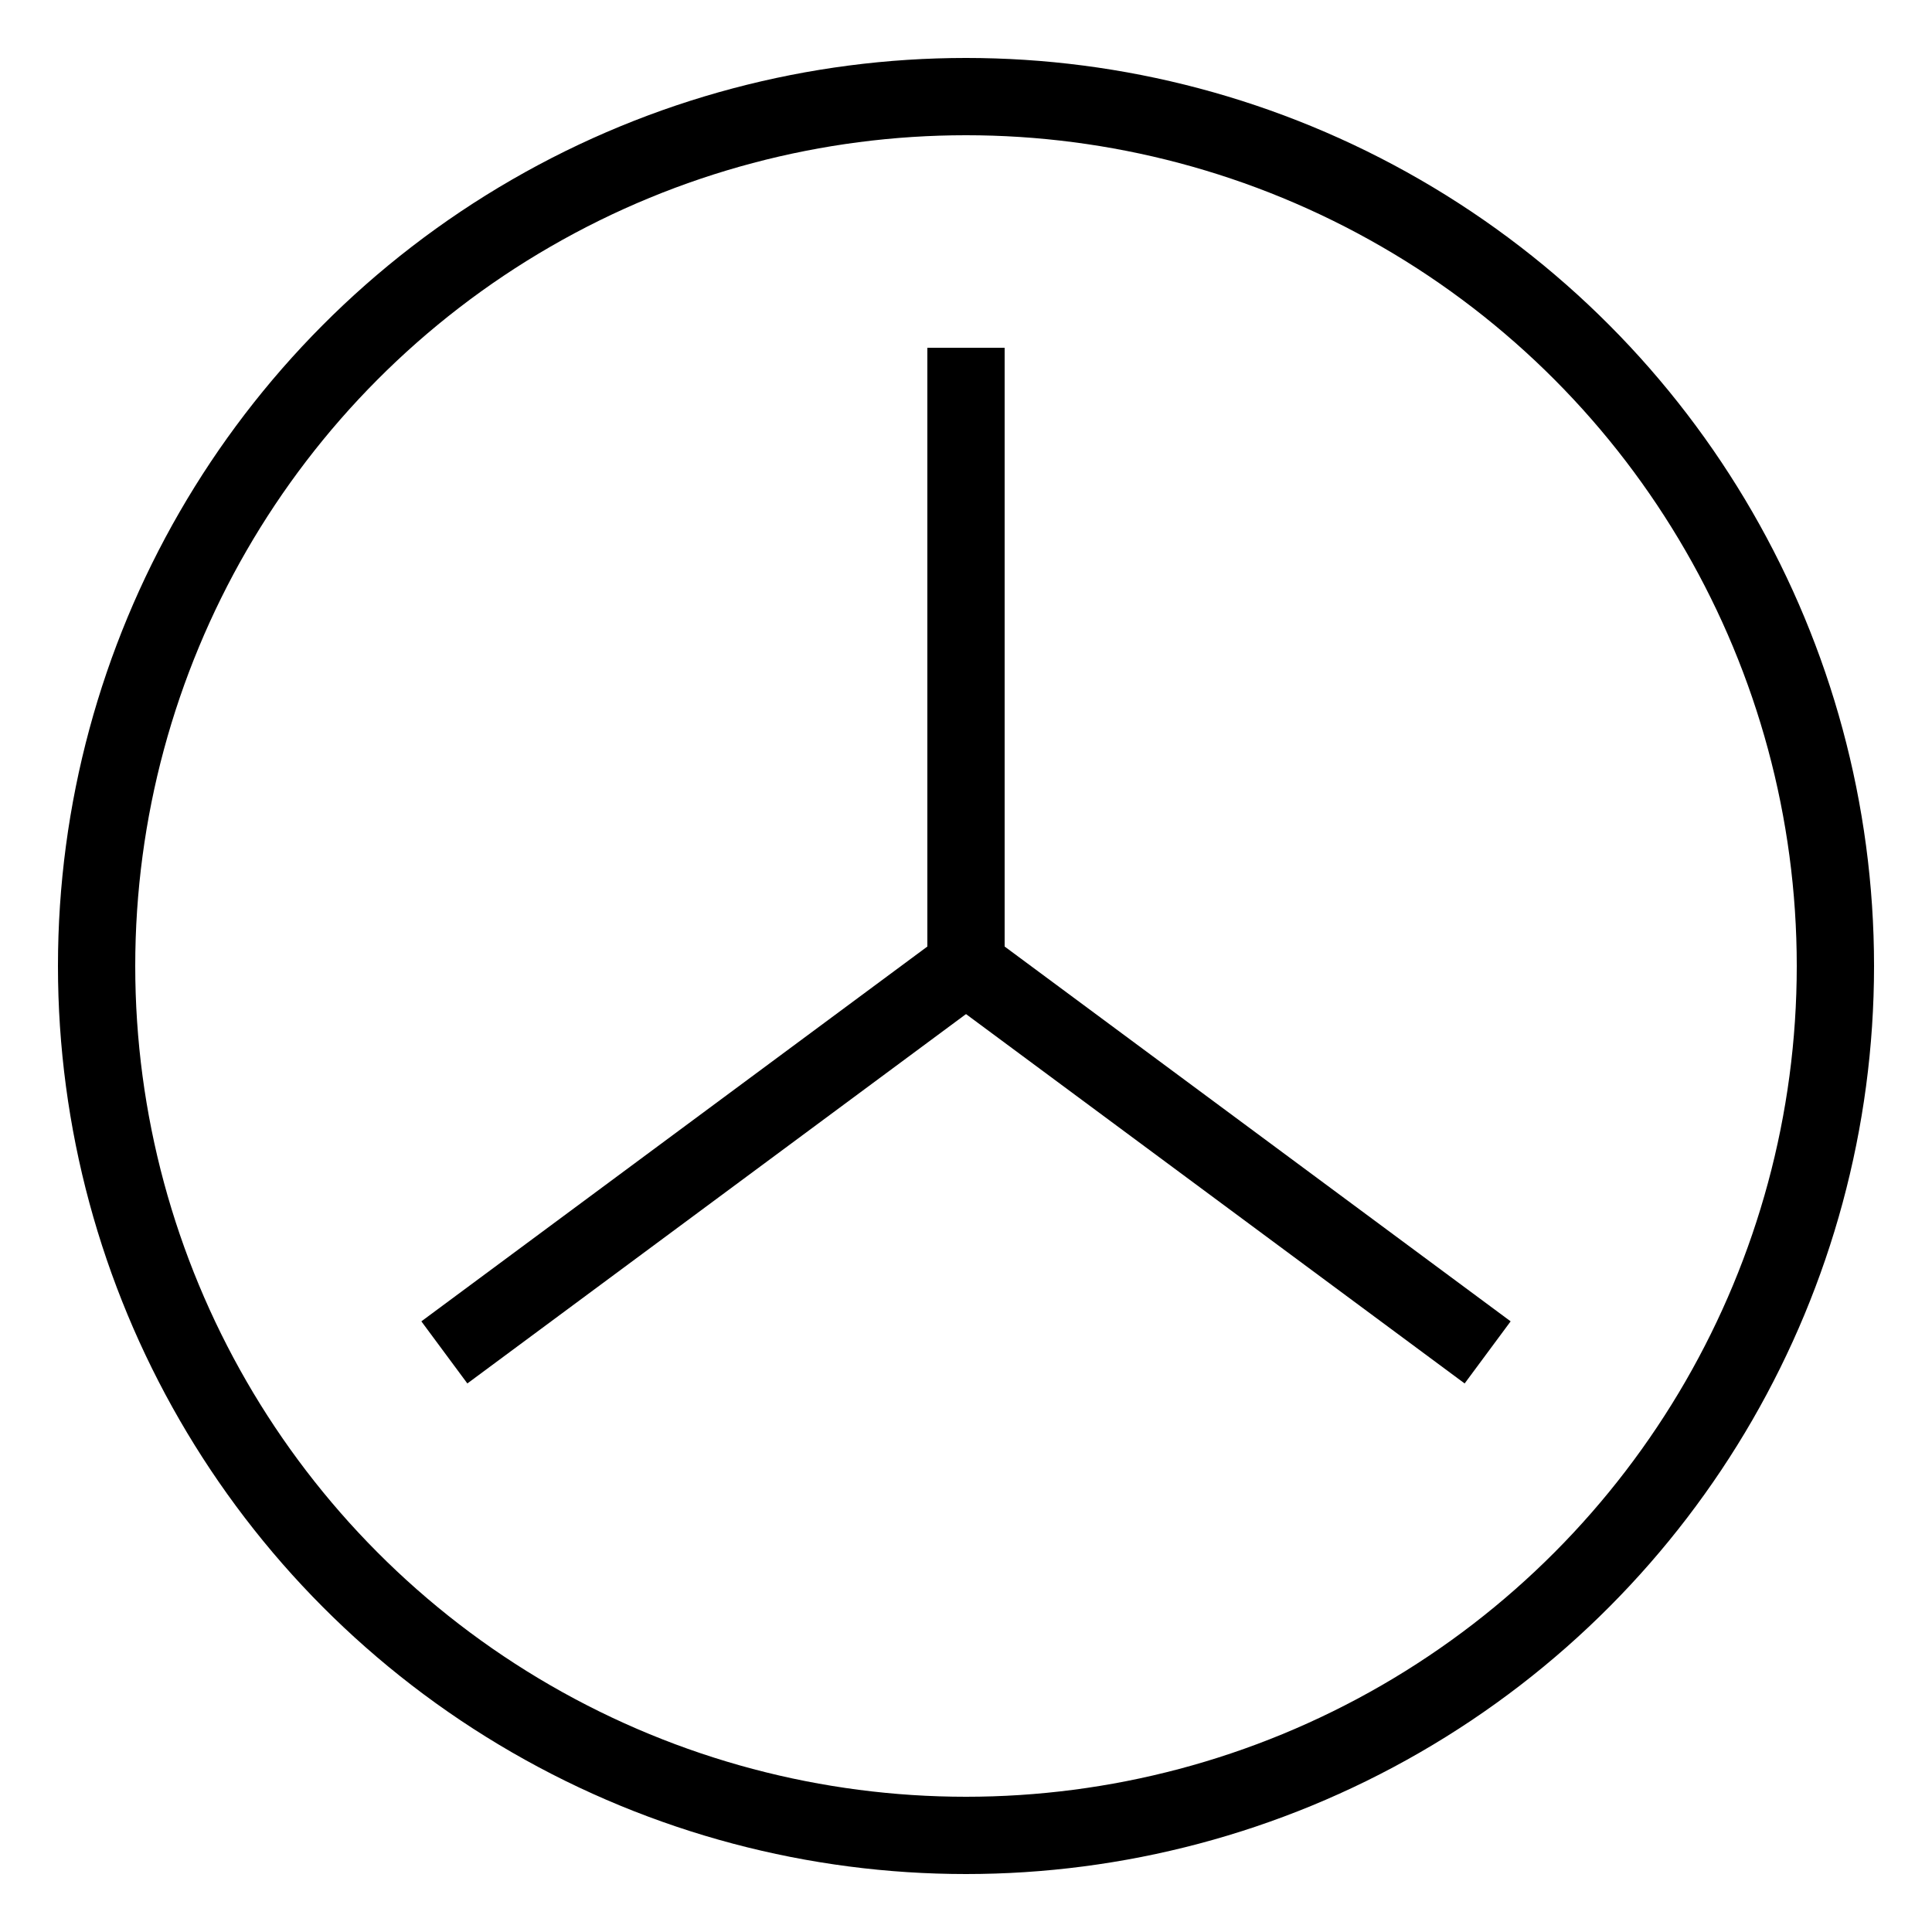 <?xml version="1.0" encoding="UTF-8"?>
<svg width="100" height="100" viewBox="0 0 100 100" xmlns="http://www.w3.org/2000/svg">
  <!-- Mercedes three-pointed star in circle -->
  <circle cx="50" cy="50" r="45" fill="none" stroke="#000000" stroke-width="4"/>
  <g fill="none" stroke="#000000" stroke-width="4">
    <!-- Three-pointed star -->
    <line x1="50" y1="18" x2="50" y2="50"/>
    <line x1="50" y1="50" x2="23" y2="70"/>
    <line x1="50" y1="50" x2="77" y2="70"/>
  </g>
</svg>